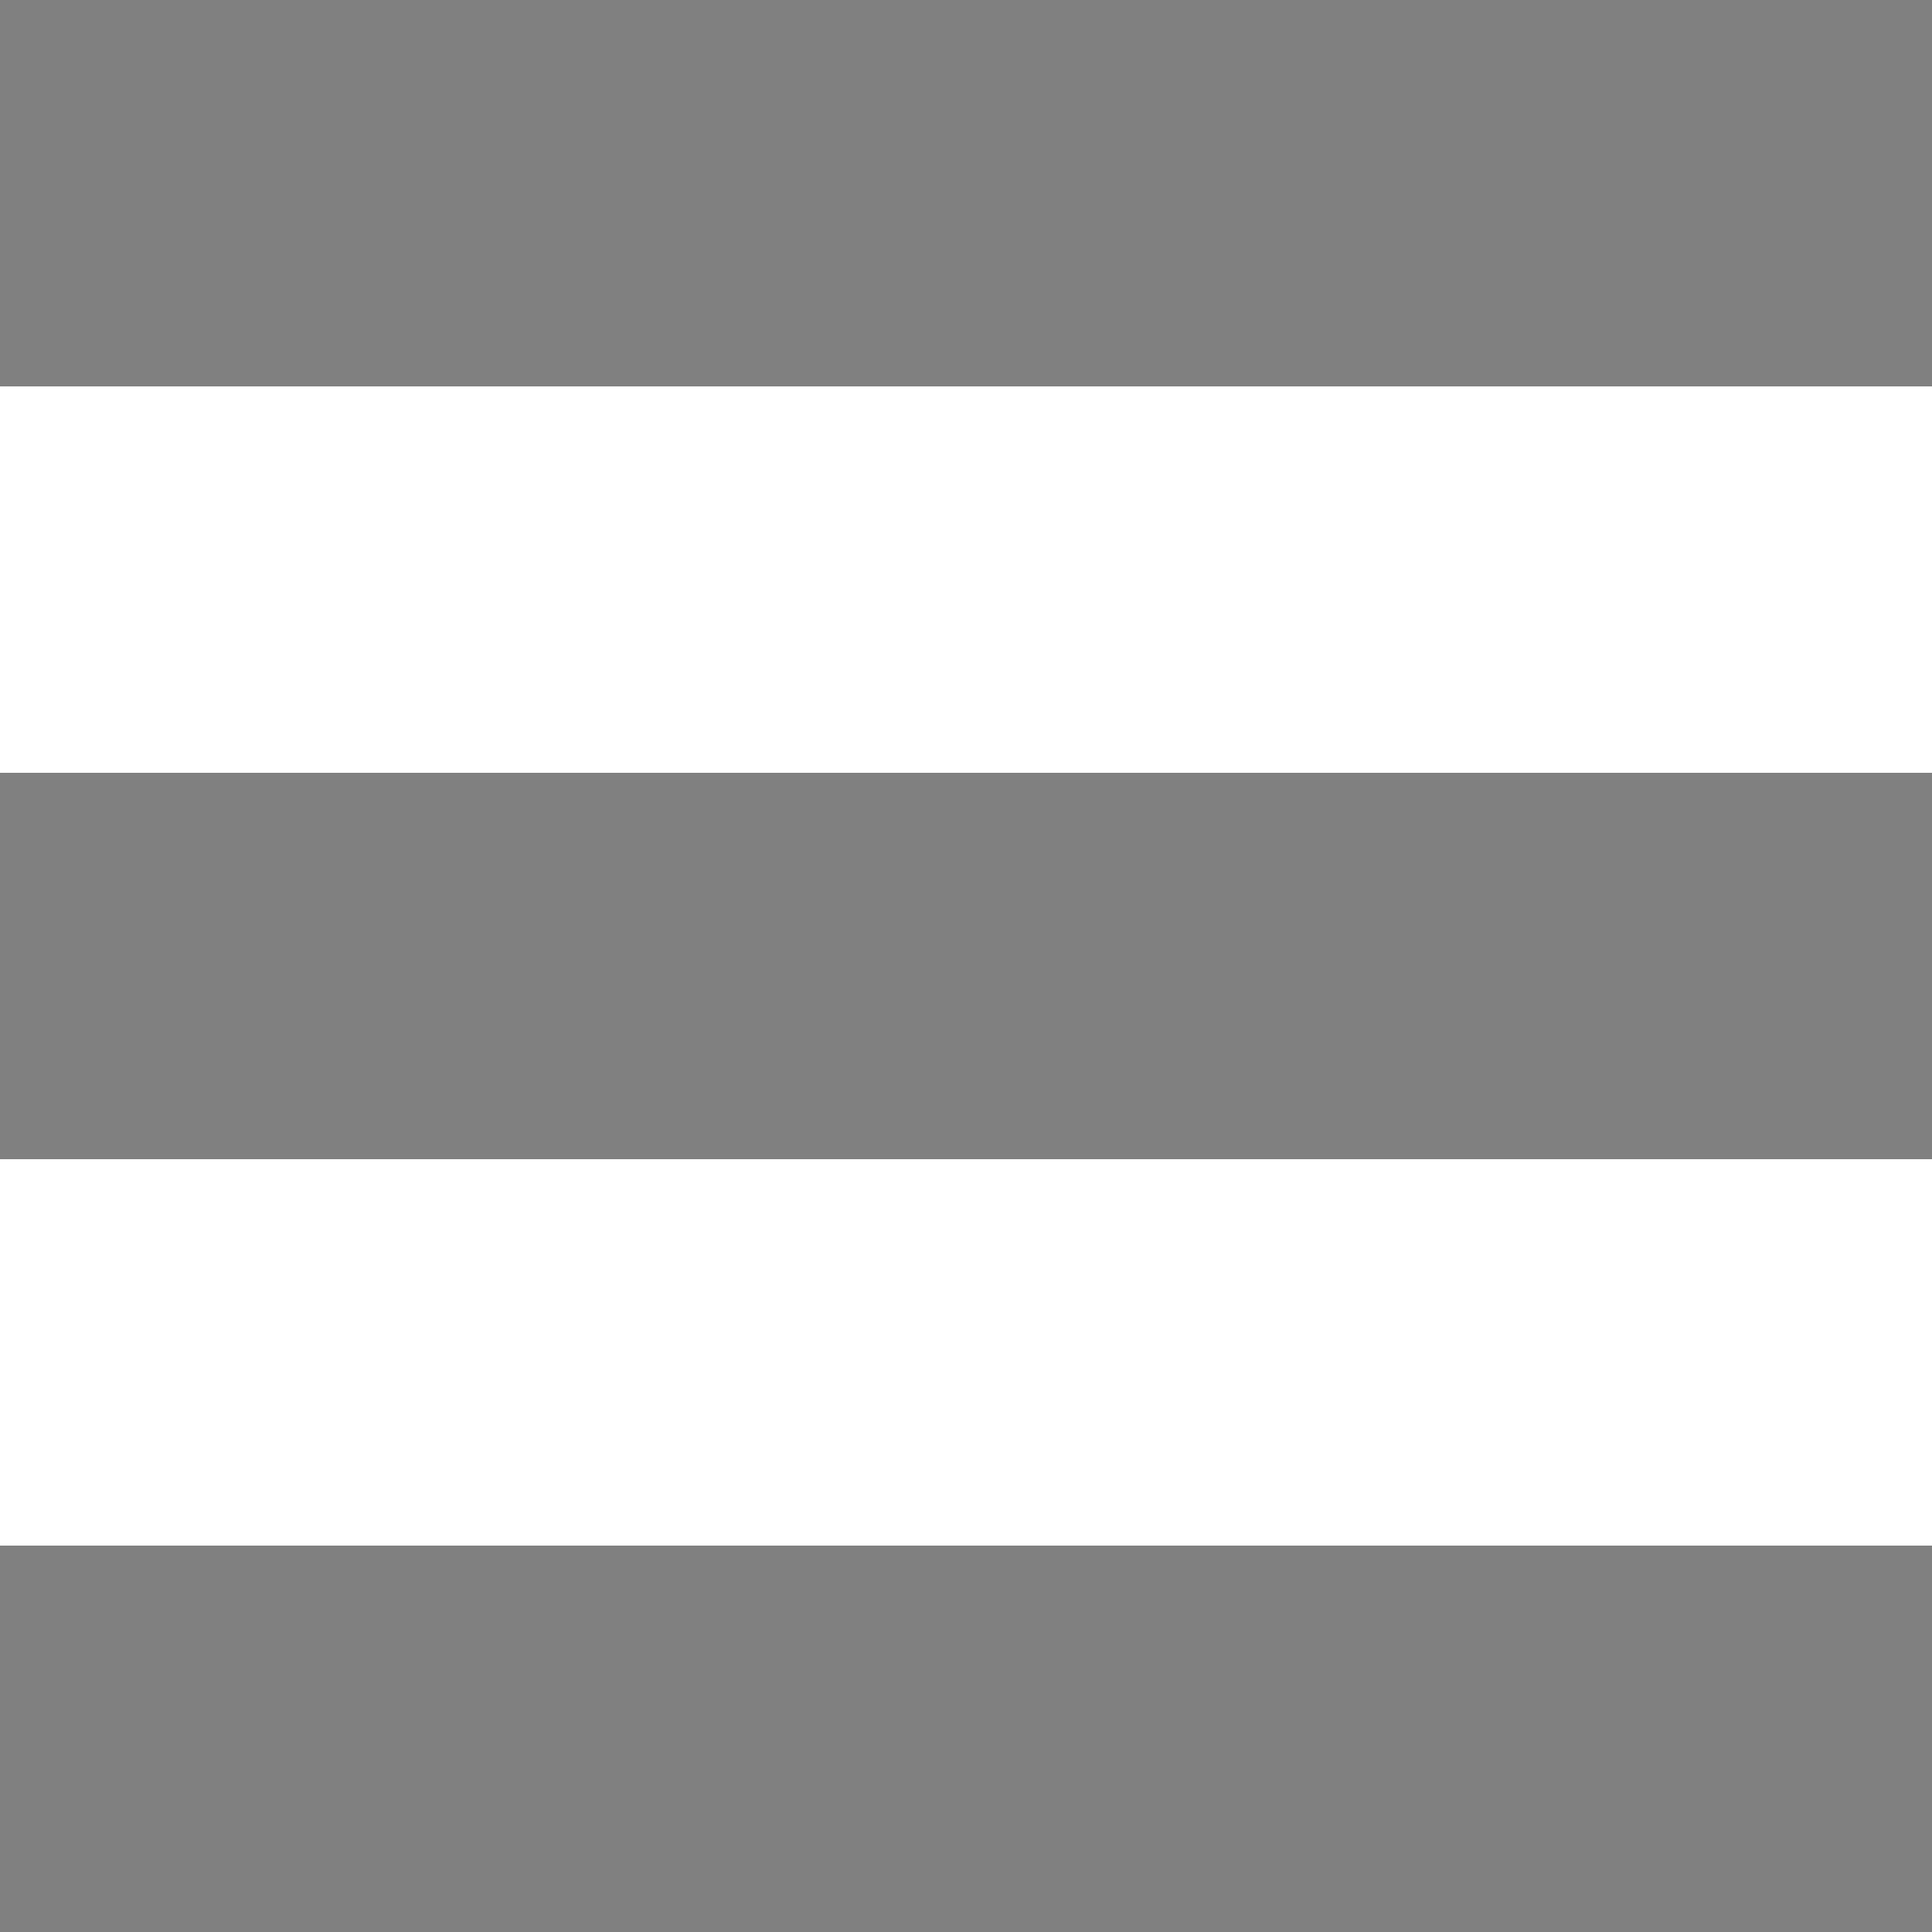 <svg width="100" height="100" xmlns="http://www.w3.org/2000/svg">
  <rect width="100" height="20" x="0" y="0" fill="grey" />
  <rect width="100" height="20" x="0" y="40" fill="grey" />
  <rect width="100" height="20" x="0" y="80" fill="grey" />
</svg>